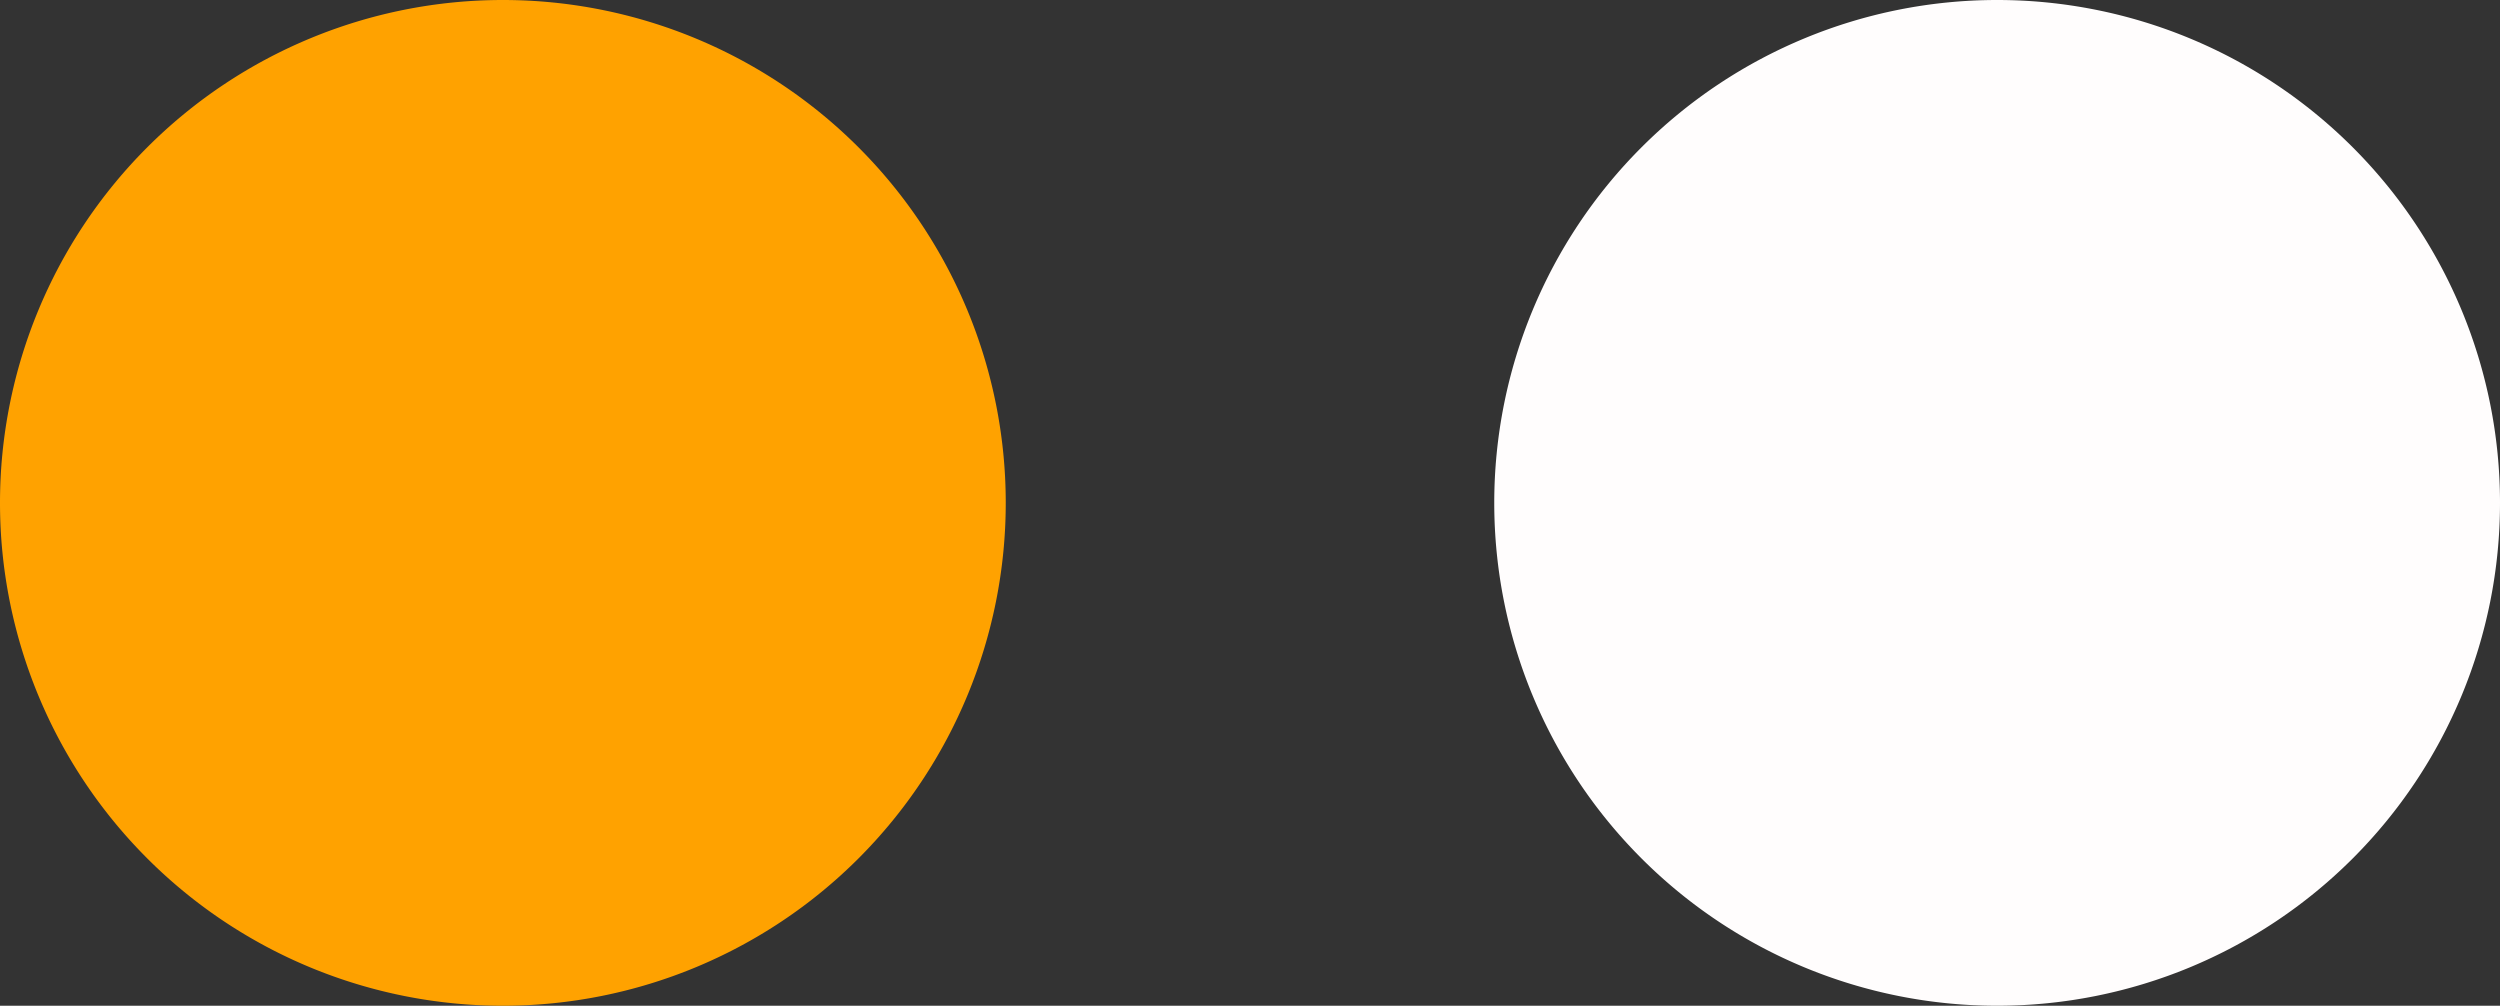 <svg xmlns="http://www.w3.org/2000/svg" width="21.75" height="8.75" viewBox="0 0 21.75 8.75"><rect x="0" y="0" width="21.75" height="8.75" fill="#333333" stroke="none"/><defs><style>.a{fill:#ffa200;}.b{fill:#fffdfd;}</style></defs><g transform="translate(-49 -630)"><path class="a" d="M6,19.375a4.375,4.375,0,1,1,4.375,4.375A4.375,4.375,0,0,1,6,19.375Z" transform="translate(43 615)"/><path class="b" d="M6,19.375a4.375,4.375,0,1,1,4.375,4.375A4.375,4.375,0,0,1,6,19.375Z" transform="translate(56 615)"/></g></svg>